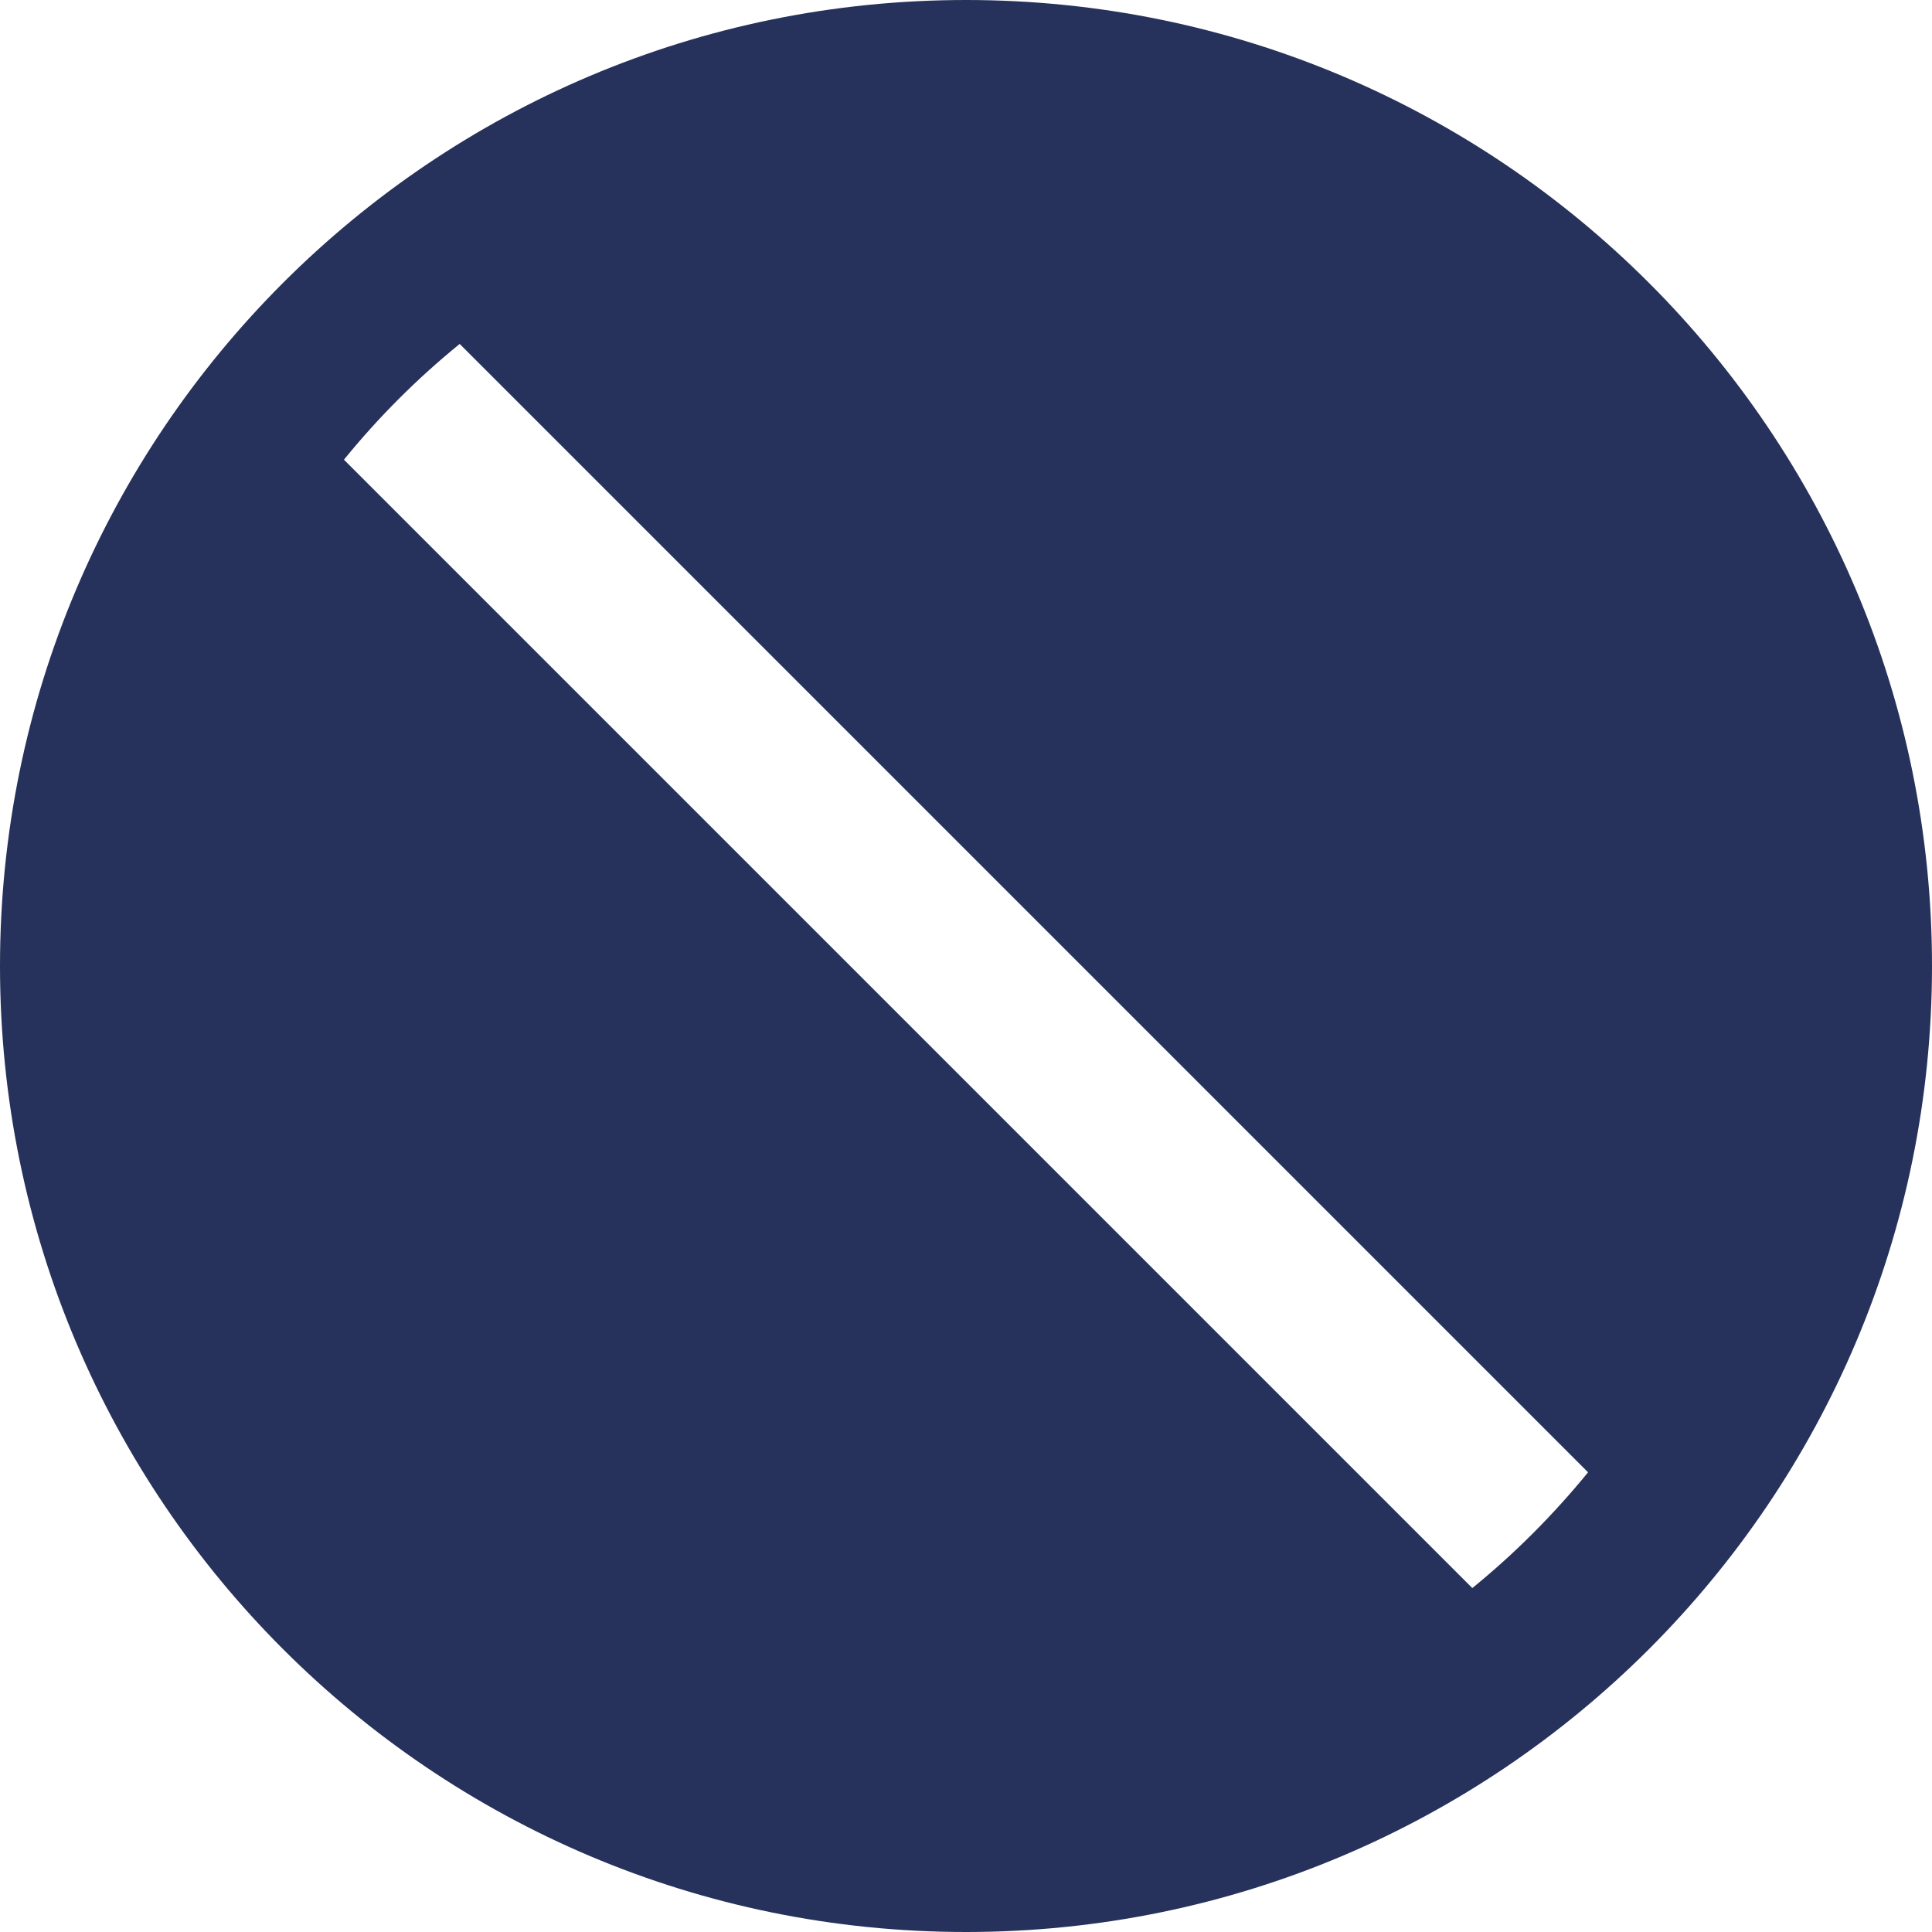 <svg width="49" height="49" viewBox="0 0 49 49" fill="none" xmlns="http://www.w3.org/2000/svg">
<path d="M24.5 0C10.97 0 0 10.97 0 24.5C0 38.03 10.97 49 24.5 49C38.03 49 49 38.03 49 24.5C49 10.97 38.03 0 24.5 0ZM37.341 40.277L8.723 11.659C9.598 10.582 10.582 9.598 11.659 8.723L40.277 37.341C39.402 38.413 38.418 39.402 37.341 40.277Z" fill="#26325B"/>
</svg>
